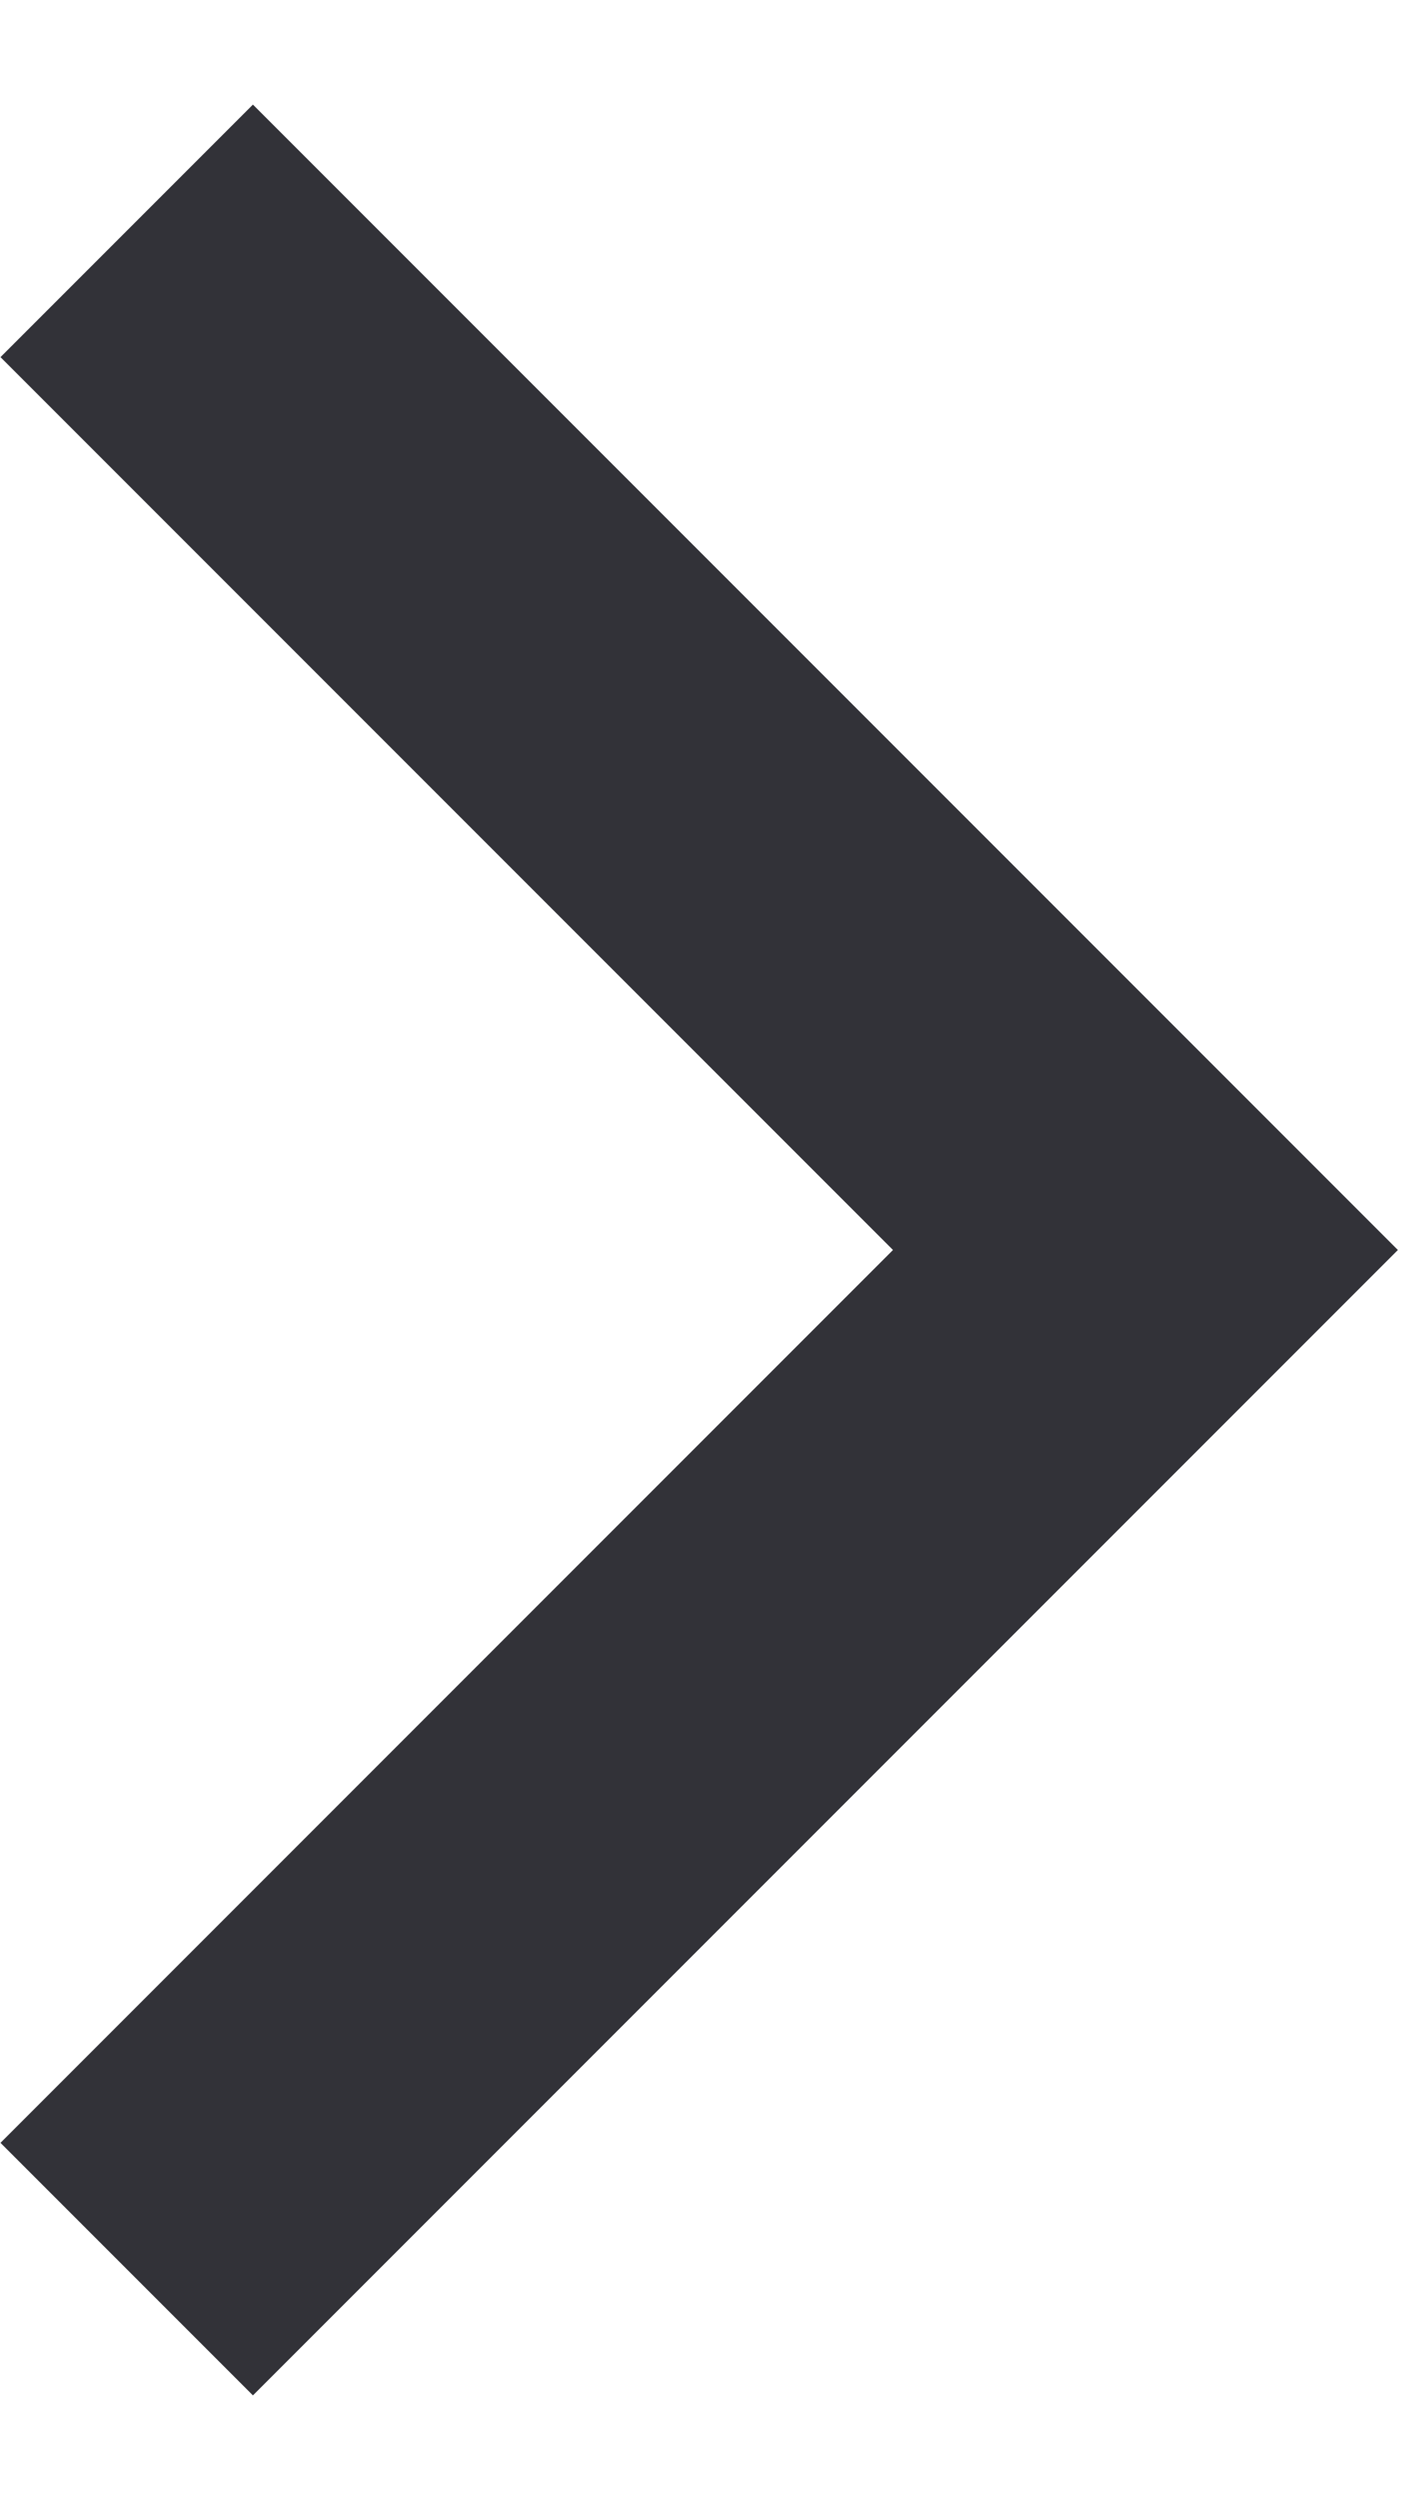 <svg width="8" height="14" viewBox="0 0 8 14" fill="none" xmlns="http://www.w3.org/2000/svg">
    <path d="M1.417 2L6.417 7L1.417 12" stroke="#323238" stroke-width="2" stroke-linecap="square"/>
</svg>
